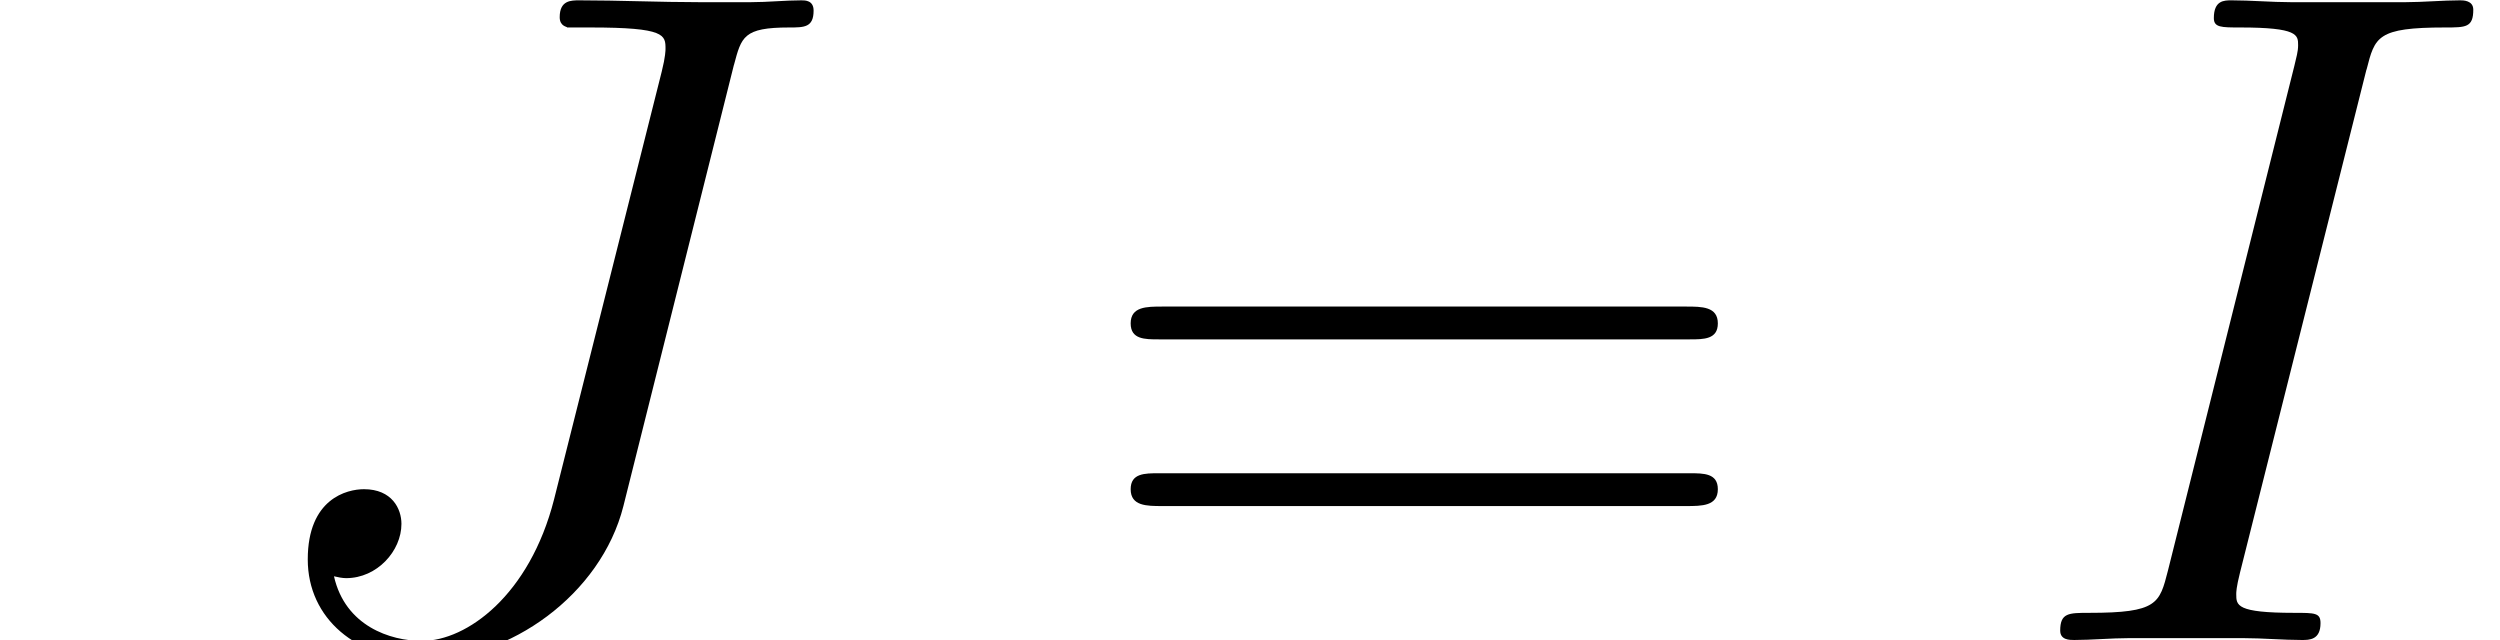 <ns0:svg xmlns:ns0="http://www.w3.org/2000/svg" xmlns:ns1="http://www.w3.org/1999/xlink" height="11.764pt" version="1.1" viewBox="23.686 62.956 45.953 11.764" width="45.953pt" watch_lated_md:baseline="-7.105427357601002e-15" xmlns:watch_lated_md="https://github.com/Quansight/pearu-sandbox/latex_in_markdown/">
<ns0:defs>
<ns0:path d="m6.335 -10.484c0.155 -0.603 0.189 -0.775 1.446 -0.775c0.379 0 0.516 0 0.516 -0.327c0 -0.172 -0.189 -0.172 -0.241 -0.172c-0.31 0 -0.689 0.034 -0.998 0.034h-2.118c-0.344 0 -0.74 -0.034 -1.085 -0.034c-0.138 0 -0.327 0 -0.327 0.327c0 0.172 0.138 0.172 0.482 0.172c1.067 0 1.067 0.138 1.067 0.327c0 0.121 -0.034 0.224 -0.069 0.379l-2.324 9.279c-0.155 0.603 -0.189 0.775 -1.446 0.775c-0.379 0 -0.534 0 -0.534 0.327c0 0.172 0.172 0.172 0.258 0.172c0.31 0 0.689 -0.034 0.998 -0.034h2.118c0.344 0 0.723 0.034 1.067 0.034c0.138 0 0.344 0 0.344 -0.31c0 -0.189 -0.103 -0.189 -0.482 -0.189c-1.067 0 -1.067 -0.138 -1.067 -0.344c0 -0.034 0 -0.121 0.069 -0.396l2.324 -9.245z" id="g0-73" />
<ns0:path d="m9.193 -10.57c0.138 -0.516 0.172 -0.689 1.016 -0.689c0.275 0 0.448 0 0.448 -0.31c0 -0.189 -0.155 -0.189 -0.224 -0.189c-0.293 0 -0.62 0.034 -0.93 0.034h-0.947c-0.723 0 -1.481 -0.034 -2.204 -0.034c-0.155 0 -0.362 0 -0.362 0.31c0 0.172 0.138 0.172 0.138 0.189h0.43c1.377 0 1.377 0.138 1.377 0.396c0 0.017 0 0.138 -0.069 0.413l-1.98 7.867c-0.448 1.756 -1.601 2.6 -2.427 2.6c-0.585 0 -1.412 -0.275 -1.618 -1.188c0.069 0.017 0.155 0.034 0.224 0.034c0.568 0 1.016 -0.499 1.016 -0.998c0 -0.275 -0.172 -0.637 -0.689 -0.637c-0.31 0 -1.033 0.172 -1.033 1.291c0 1.085 0.895 1.842 2.135 1.842c1.567 0 3.254 -1.188 3.667 -2.823l2.031 -8.108z" id="g0-74" />
<ns0:path d="m2.858 -0.706c0 -0.43 -0.344 -0.706 -0.706 -0.706c-0.344 0 -0.706 0.275 -0.706 0.706s0.344 0.706 0.706 0.706c0.344 0 0.706 -0.275 0.706 -0.706z" id="g1-46" />
<ns0:path d="m11.069 -5.526c0.258 0 0.516 0 0.516 -0.293c0 -0.31 -0.293 -0.31 -0.585 -0.31h-9.623c-0.293 0 -0.585 0 -0.585 0.31c0 0.293 0.258 0.293 0.516 0.293h9.761zm-0.069 3.064c0.293 0 0.585 0 0.585 -0.31c0 -0.293 -0.258 -0.293 -0.516 -0.293h-9.761c-0.258 0 -0.516 0 -0.516 0.293c0 0.31 0.293 0.31 0.585 0.31h9.623z" id="g1-61" />
</ns0:defs>
<ns0:g id="page1">
<ns0:use x="27.984" ns1:href="#g0-74" y="74.72" />
<ns0:use x="43.677" ns1:href="#g1-61" y="74.72" />
<ns0:use x="60.851" ns1:href="#g0-73" y="74.72" />
</ns0:g>
</ns0:svg>